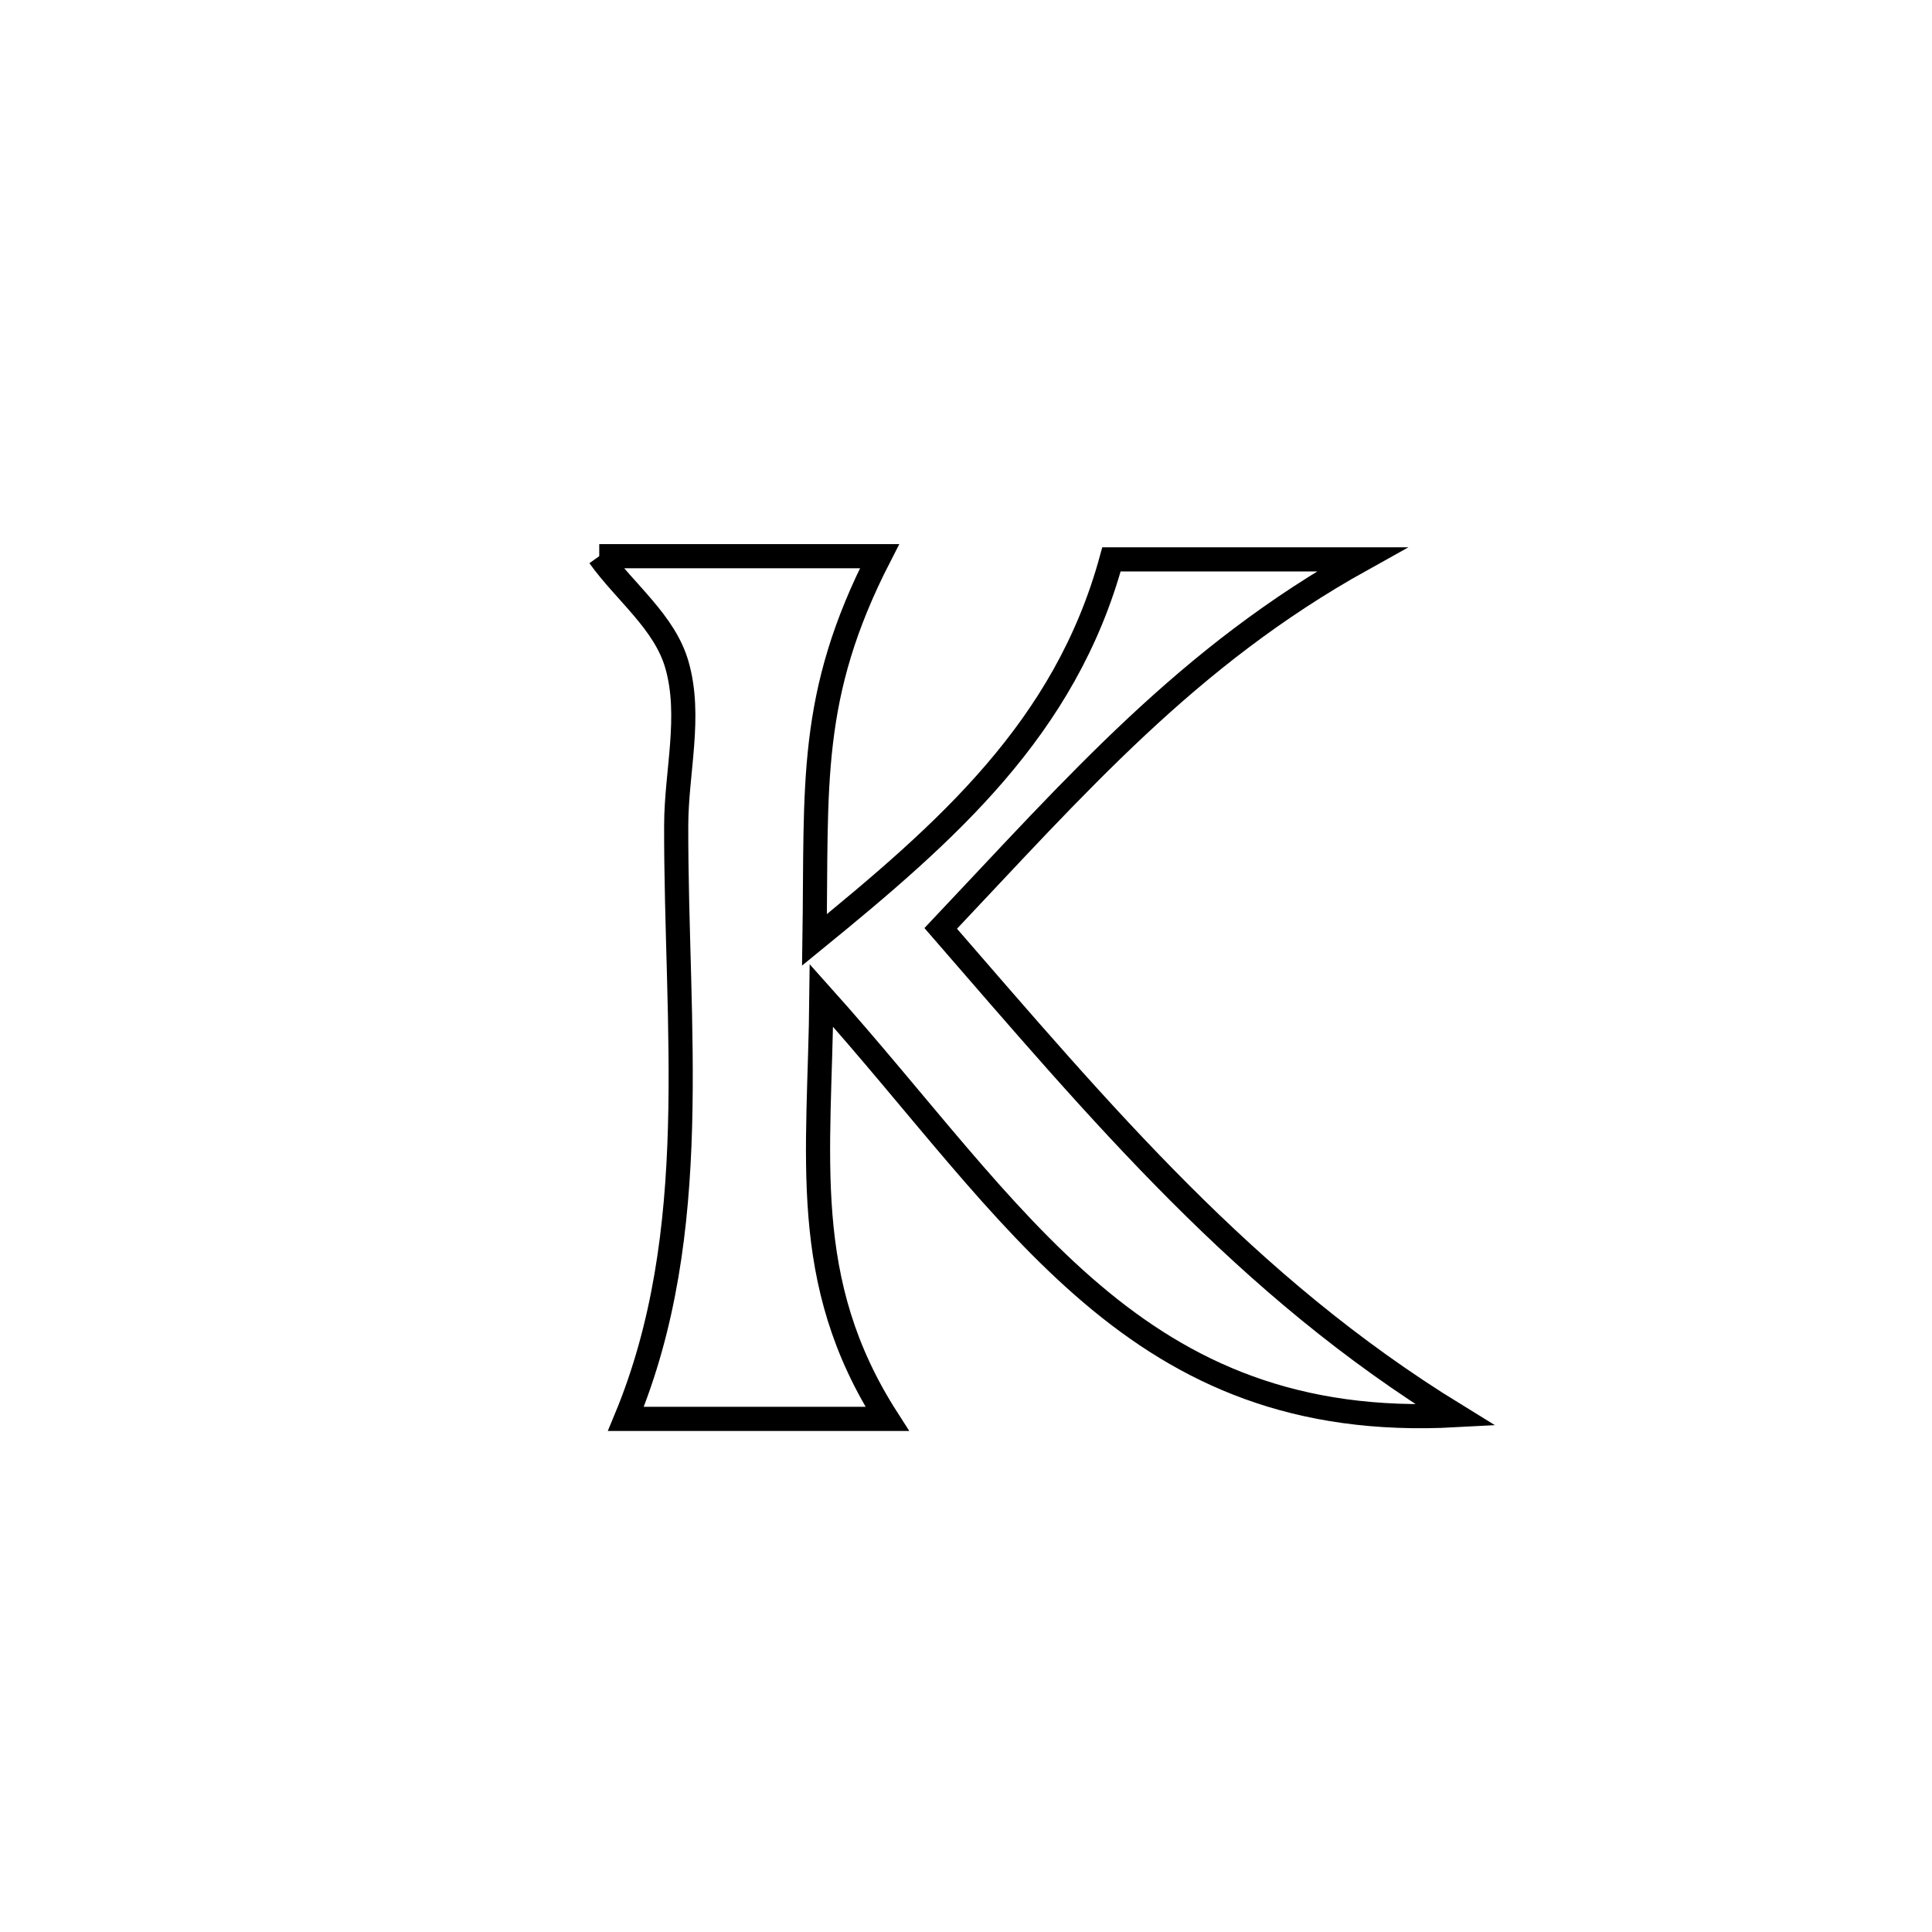 <svg xmlns="http://www.w3.org/2000/svg" viewBox="0.0 0.0 24.0 24.0" height="200px" width="200px"><path fill="none" stroke="black" stroke-width=".3" stroke-opacity="1.0"  filling="0" d="M7.444 6.909 L7.444 6.909 C8.604 6.909 9.765 6.909 10.926 6.909 L10.926 6.909 C10.034 8.646 10.147 9.746 10.118 11.675 L10.118 11.675 C11.761 10.335 13.233 9.049 13.807 6.949 L13.807 6.949 C14.844 6.949 15.88 6.949 16.917 6.949 L16.917 6.949 C14.752 8.153 13.371 9.752 11.686 11.533 L11.686 11.533 C12.684 12.682 13.629 13.792 14.651 14.815 C15.673 15.839 16.773 16.776 18.082 17.58 L18.082 17.58 C16.092 17.688 14.73 17.063 13.563 16.072 C12.395 15.081 11.42 13.723 10.204 12.366 L10.204 12.366 C10.184 14.367 9.919 15.909 11.021 17.626 L11.021 17.626 C10.984 17.626 7.799 17.626 7.775 17.626 L7.775 17.626 C8.741 15.298 8.394 12.747 8.4 10.249 C8.402 9.586 8.592 8.897 8.409 8.259 C8.257 7.727 7.765 7.359 7.444 6.909 L7.444 6.909"></path></svg>
